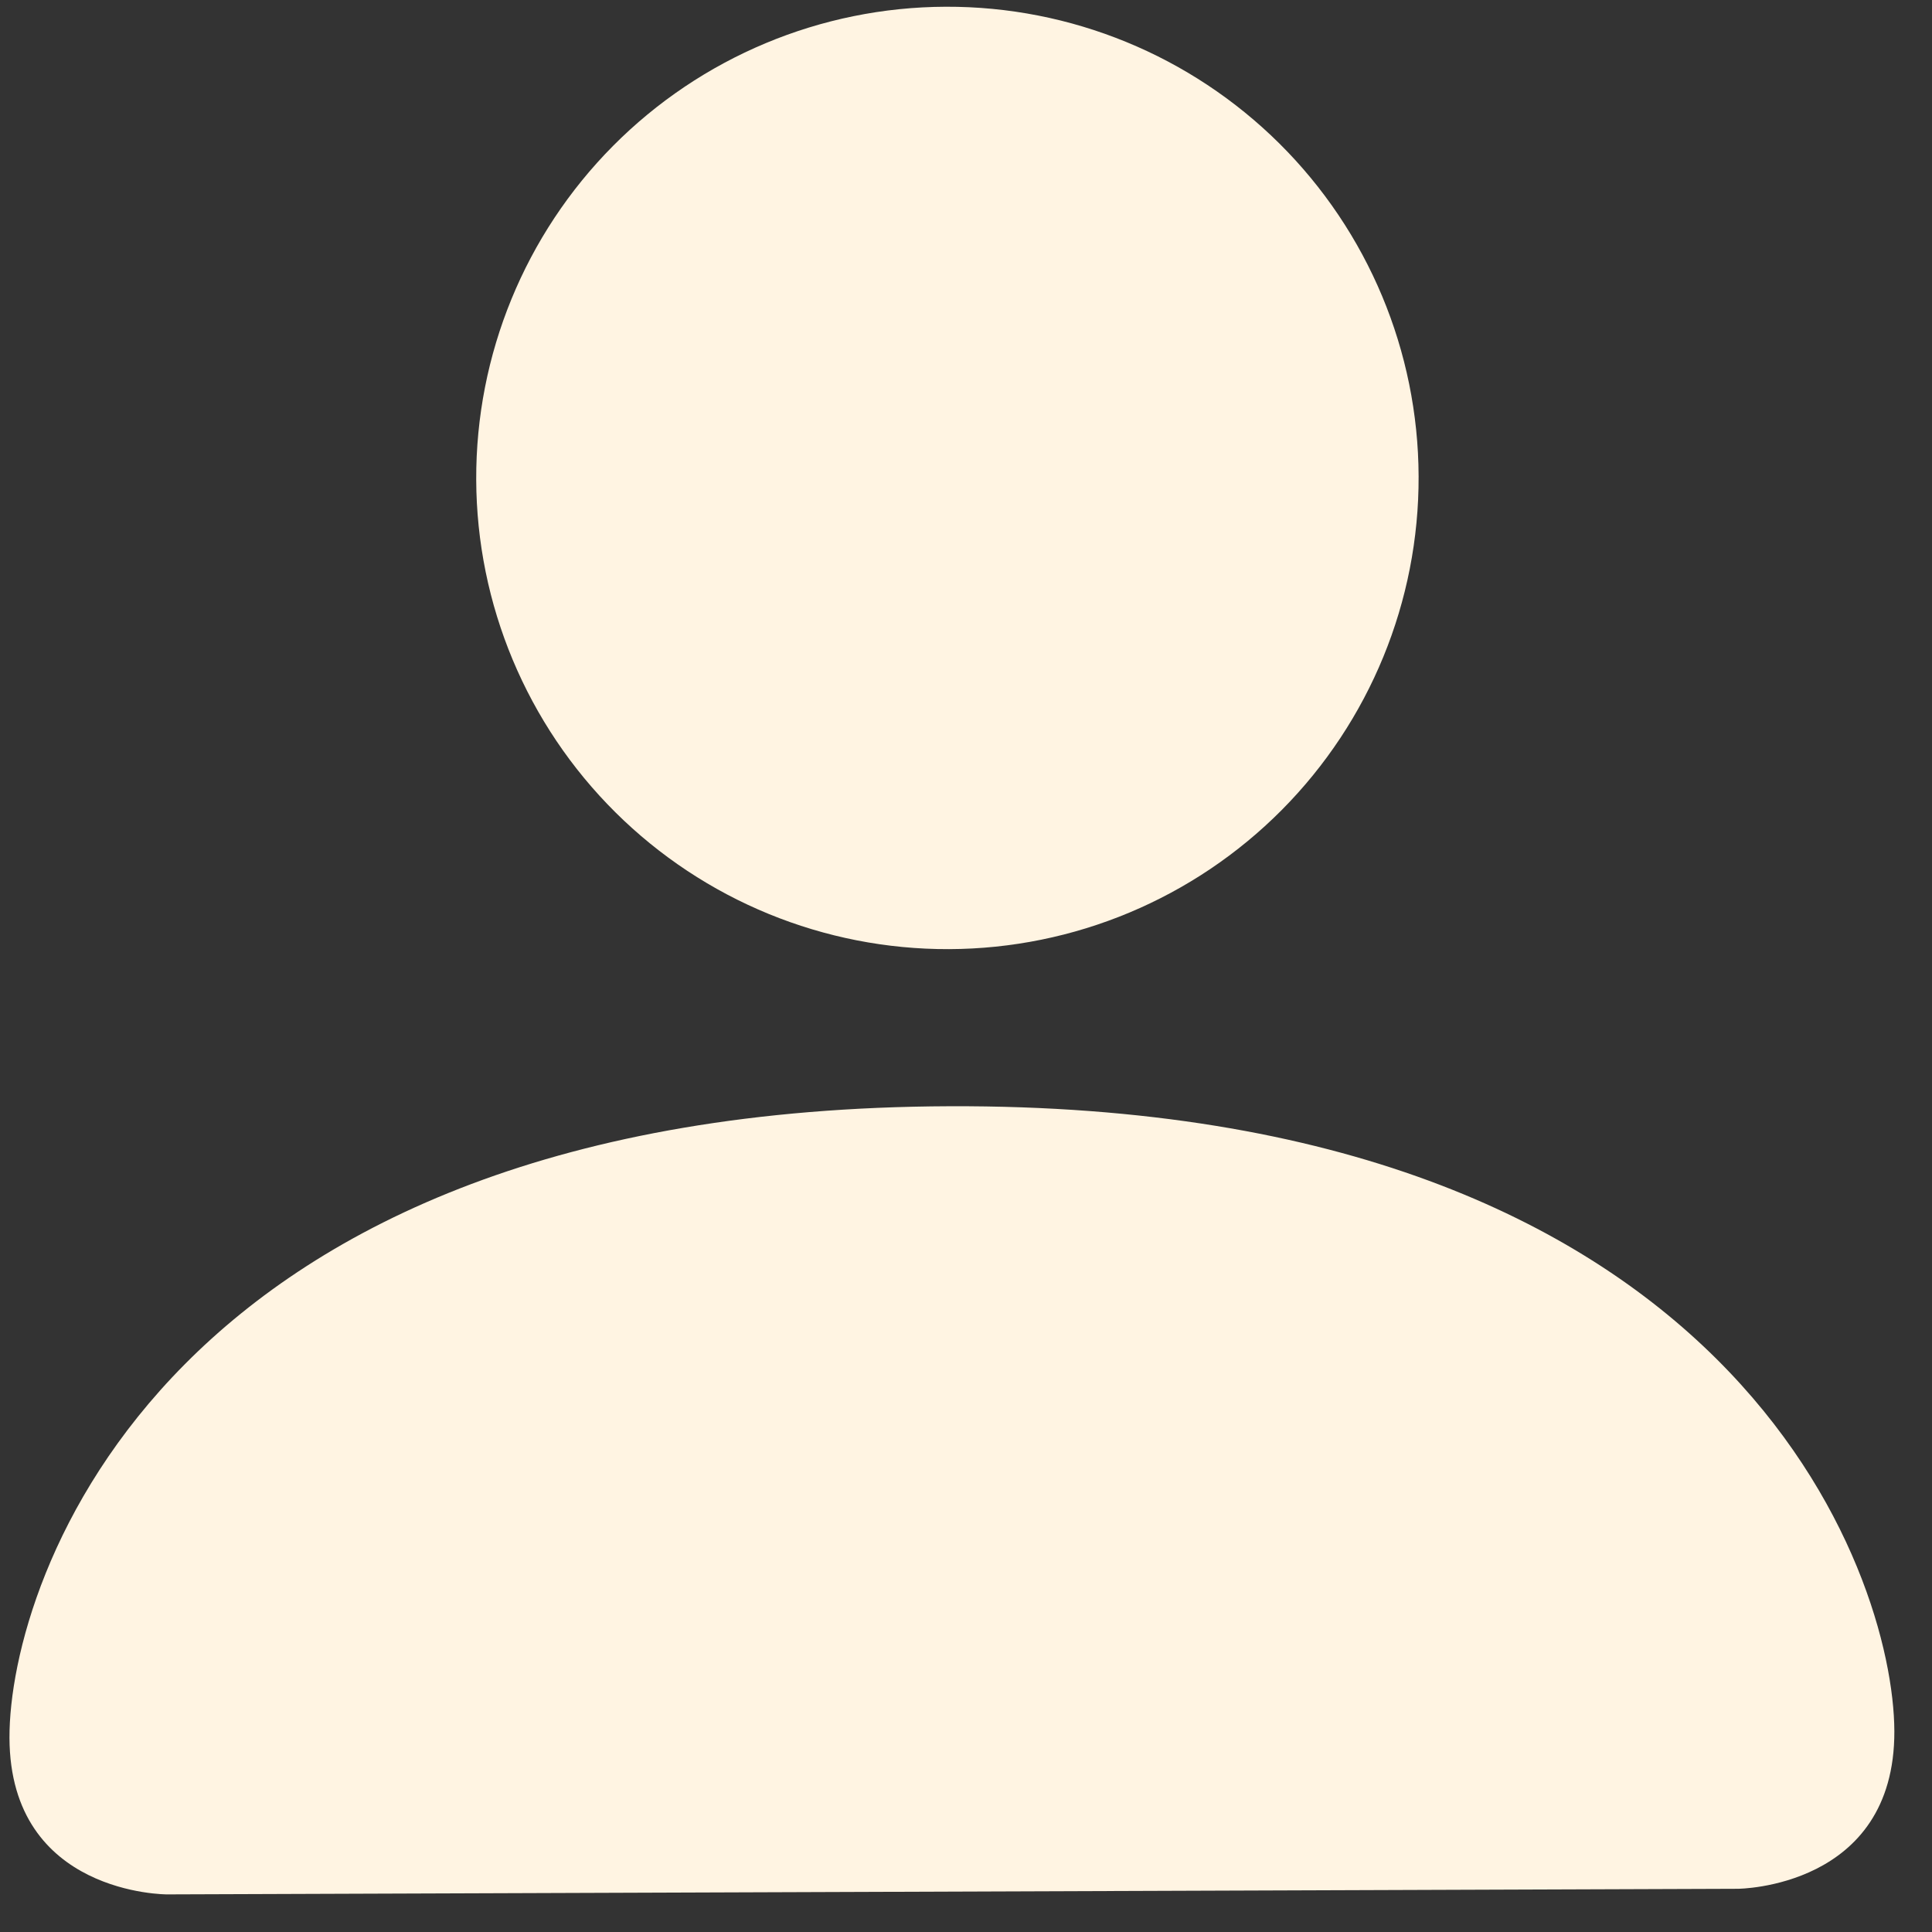 <svg width="41" height="41" viewBox="0 0 41 41" fill="none" xmlns="http://www.w3.org/2000/svg">
<rect x="0" y="0" width="41" height="41" fill="#333333" stroke="none"/>
<path d="M3.546 40.202C3.546 40.202 0.213 40.214 0.201 36.88C0.189 33.547 3.487 23.535 20.153 23.476C36.82 23.416 40.189 33.404 40.201 36.738C40.212 40.071 36.879 40.083 36.879 40.083L3.546 40.202ZM20.141 20.142C22.793 20.133 25.333 19.07 27.202 17.188C29.07 15.306 30.115 12.759 30.105 10.107C30.096 7.455 29.033 4.915 27.151 3.046C25.269 1.178 22.722 0.133 20.07 0.143C17.418 0.152 14.878 1.215 13.009 3.097C11.141 4.979 10.096 7.526 10.106 10.178C10.115 12.83 11.178 15.37 13.06 17.239C14.942 19.107 17.489 20.152 20.141 20.142Z" fill="#FFF4E2"/>
</svg>
